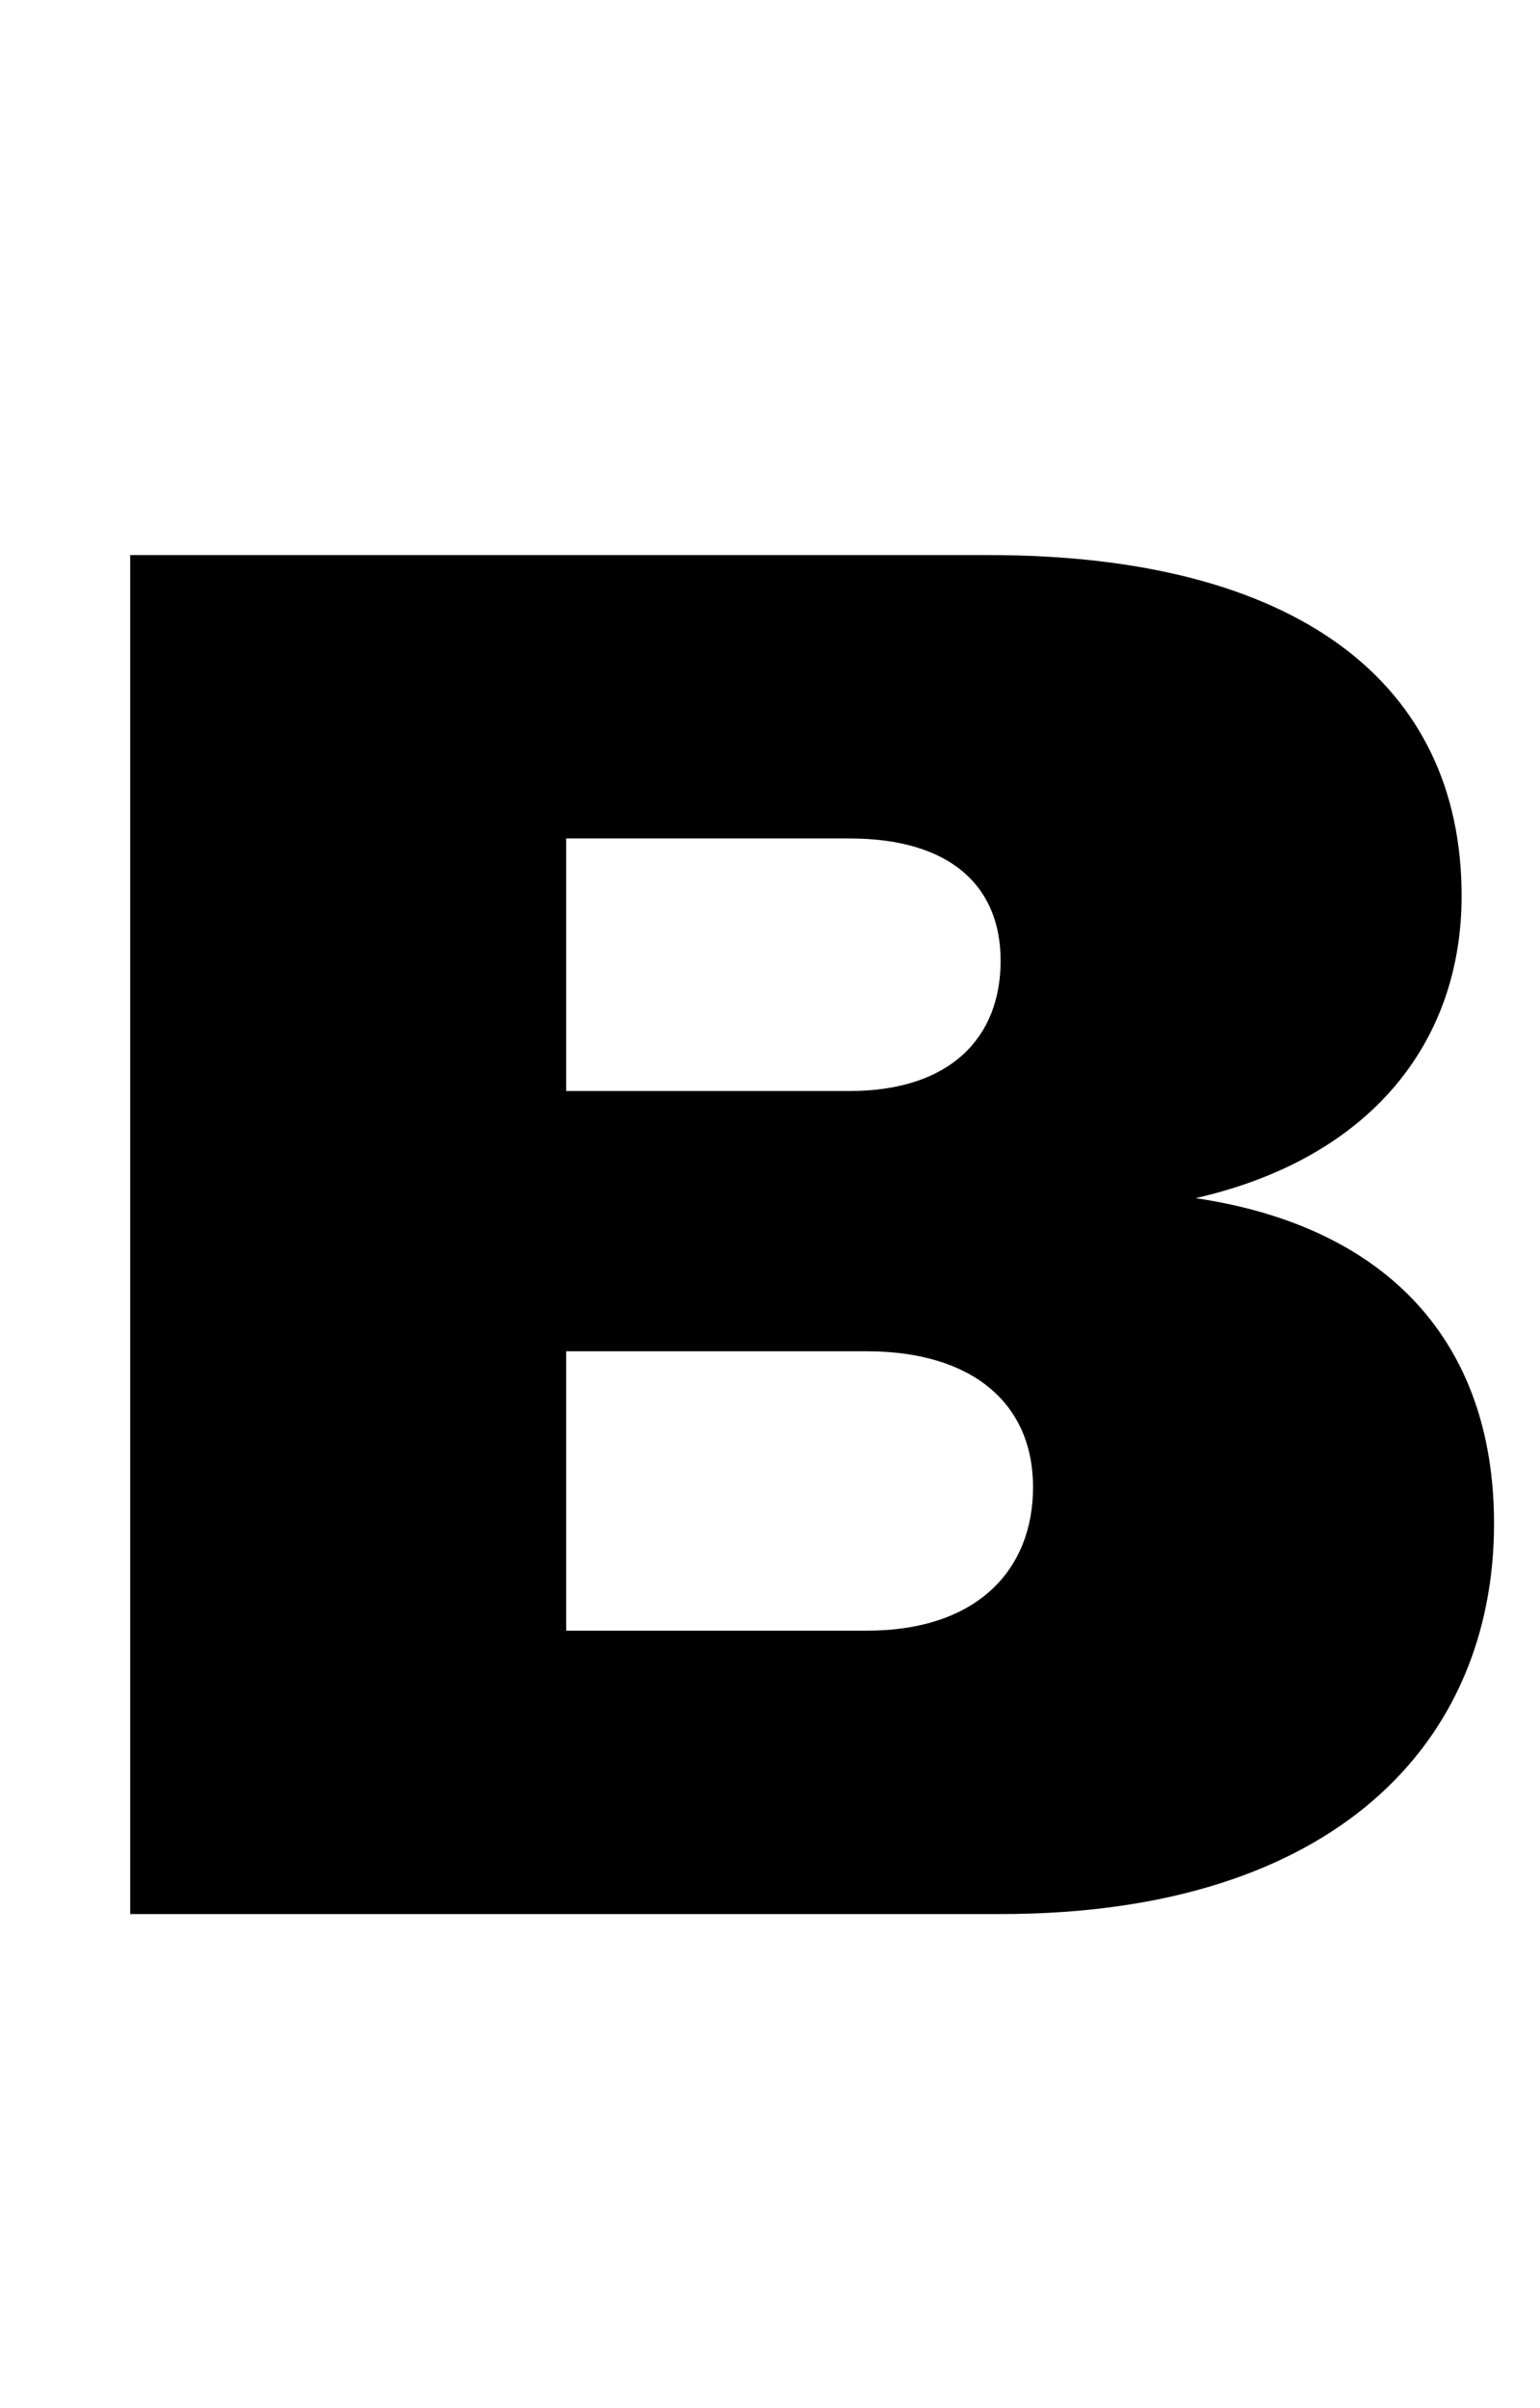 <svg xmlns="http://www.w3.org/2000/svg" xmlns:xlink="http://www.w3.org/1999/xlink" width="57.96" height="90.576"><path d="M45.00 45.07C51.62 43.56 55.01 39.17 55.01 33.70C55.01 25.70 48.82 20.88 37.22 20.88L4.90 20.88L4.90 72.00L37.66 72.00C50.26 72.00 56.23 65.52 56.23 57.31C56.23 50.54 52.27 46.15 45.00 45.07ZM21.31 31.54L31.97 31.54C35.78 31.54 37.66 33.34 37.66 36.14C37.66 39.02 35.78 41.04 31.97 41.04L21.31 41.04ZM32.62 61.34L21.31 61.34L21.31 50.83L32.62 50.83C36.58 50.83 38.88 52.78 38.88 55.94C38.88 59.04 36.79 61.34 32.62 61.34Z"/></svg>